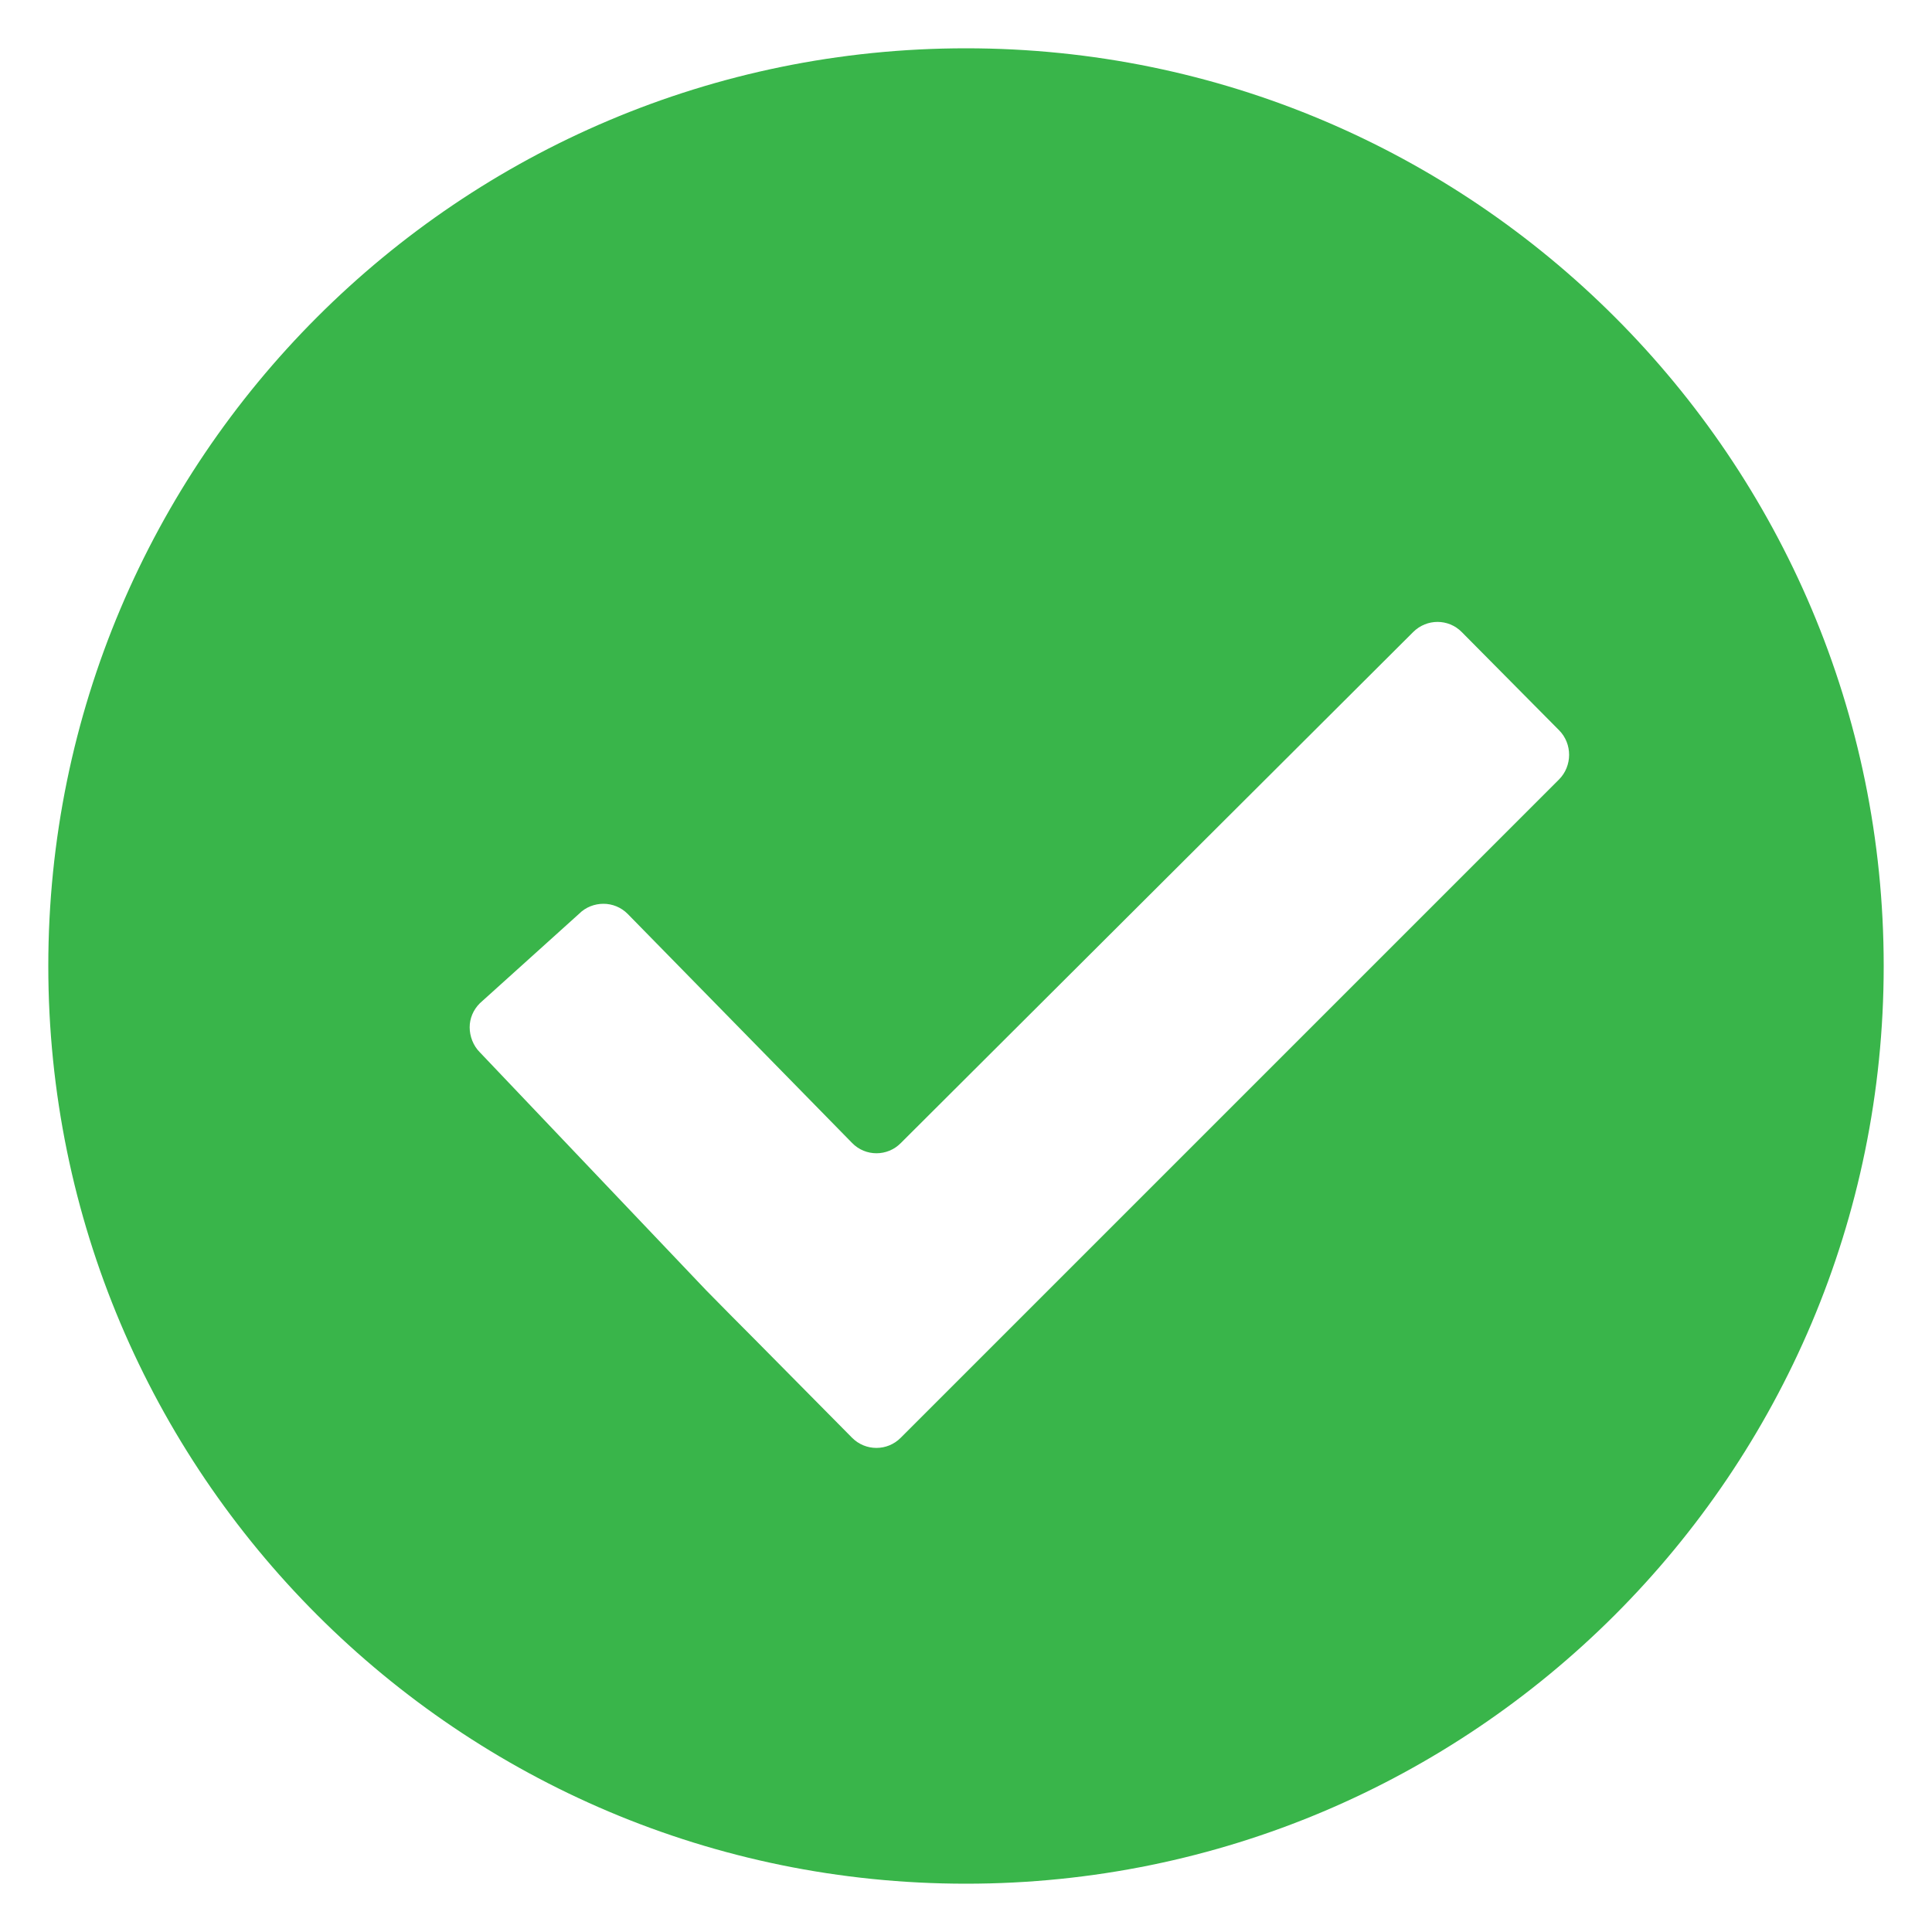 <?xml version="1.0" encoding="utf-8"?>
<!-- Generator: Adobe Illustrator 16.0.0, SVG Export Plug-In . SVG Version: 6.00 Build 0)  -->
<!DOCTYPE svg PUBLIC "-//W3C//DTD SVG 1.1//EN" "http://www.w3.org/Graphics/SVG/1.1/DTD/svg11.dtd">
<svg version="1.1" id="Layer_1" xmlns="http://www.w3.org/2000/svg" xmlns:xlink="http://www.w3.org/1999/xlink" x="0px" y="0px"
	 width="20px" height="20px" viewBox="0 0 20 20" enable-background="new 0 0 20 20" xml:space="preserve">
<g>
	<g>
		<g>
			<path fill="#39B54A" d="M10,0.5c-5.246,0-9.5,4.254-9.5,9.5c0,5.247,4.254,9.5,9.5,9.5s9.5-4.253,9.5-9.5
				C19.5,4.754,15.246,0.5,10,0.5z M16.139,8.069l-6.814,6.814c-0.139,0.141-0.366,0.141-0.505,0l-1.006-1.017
				c-0.139-0.14-0.367-0.368-0.504-0.509l-2.343-2.464c-0.069-0.069-0.105-0.166-0.105-0.259c0-0.09,0.036-0.179,0.105-0.248
				L5.994,9.46c0.069-0.07,0.162-0.104,0.253-0.104c0.091,0,0.181,0.035,0.25,0.104l2.324,2.372c0.138,0.142,0.366,0.142,0.505,0
				l5.303-5.289c0.14-0.14,0.365-0.14,0.503,0L16.14,7.56C16.278,7.699,16.278,7.929,16.139,8.069z"/>
		</g>
	</g>
</g>
</svg>

